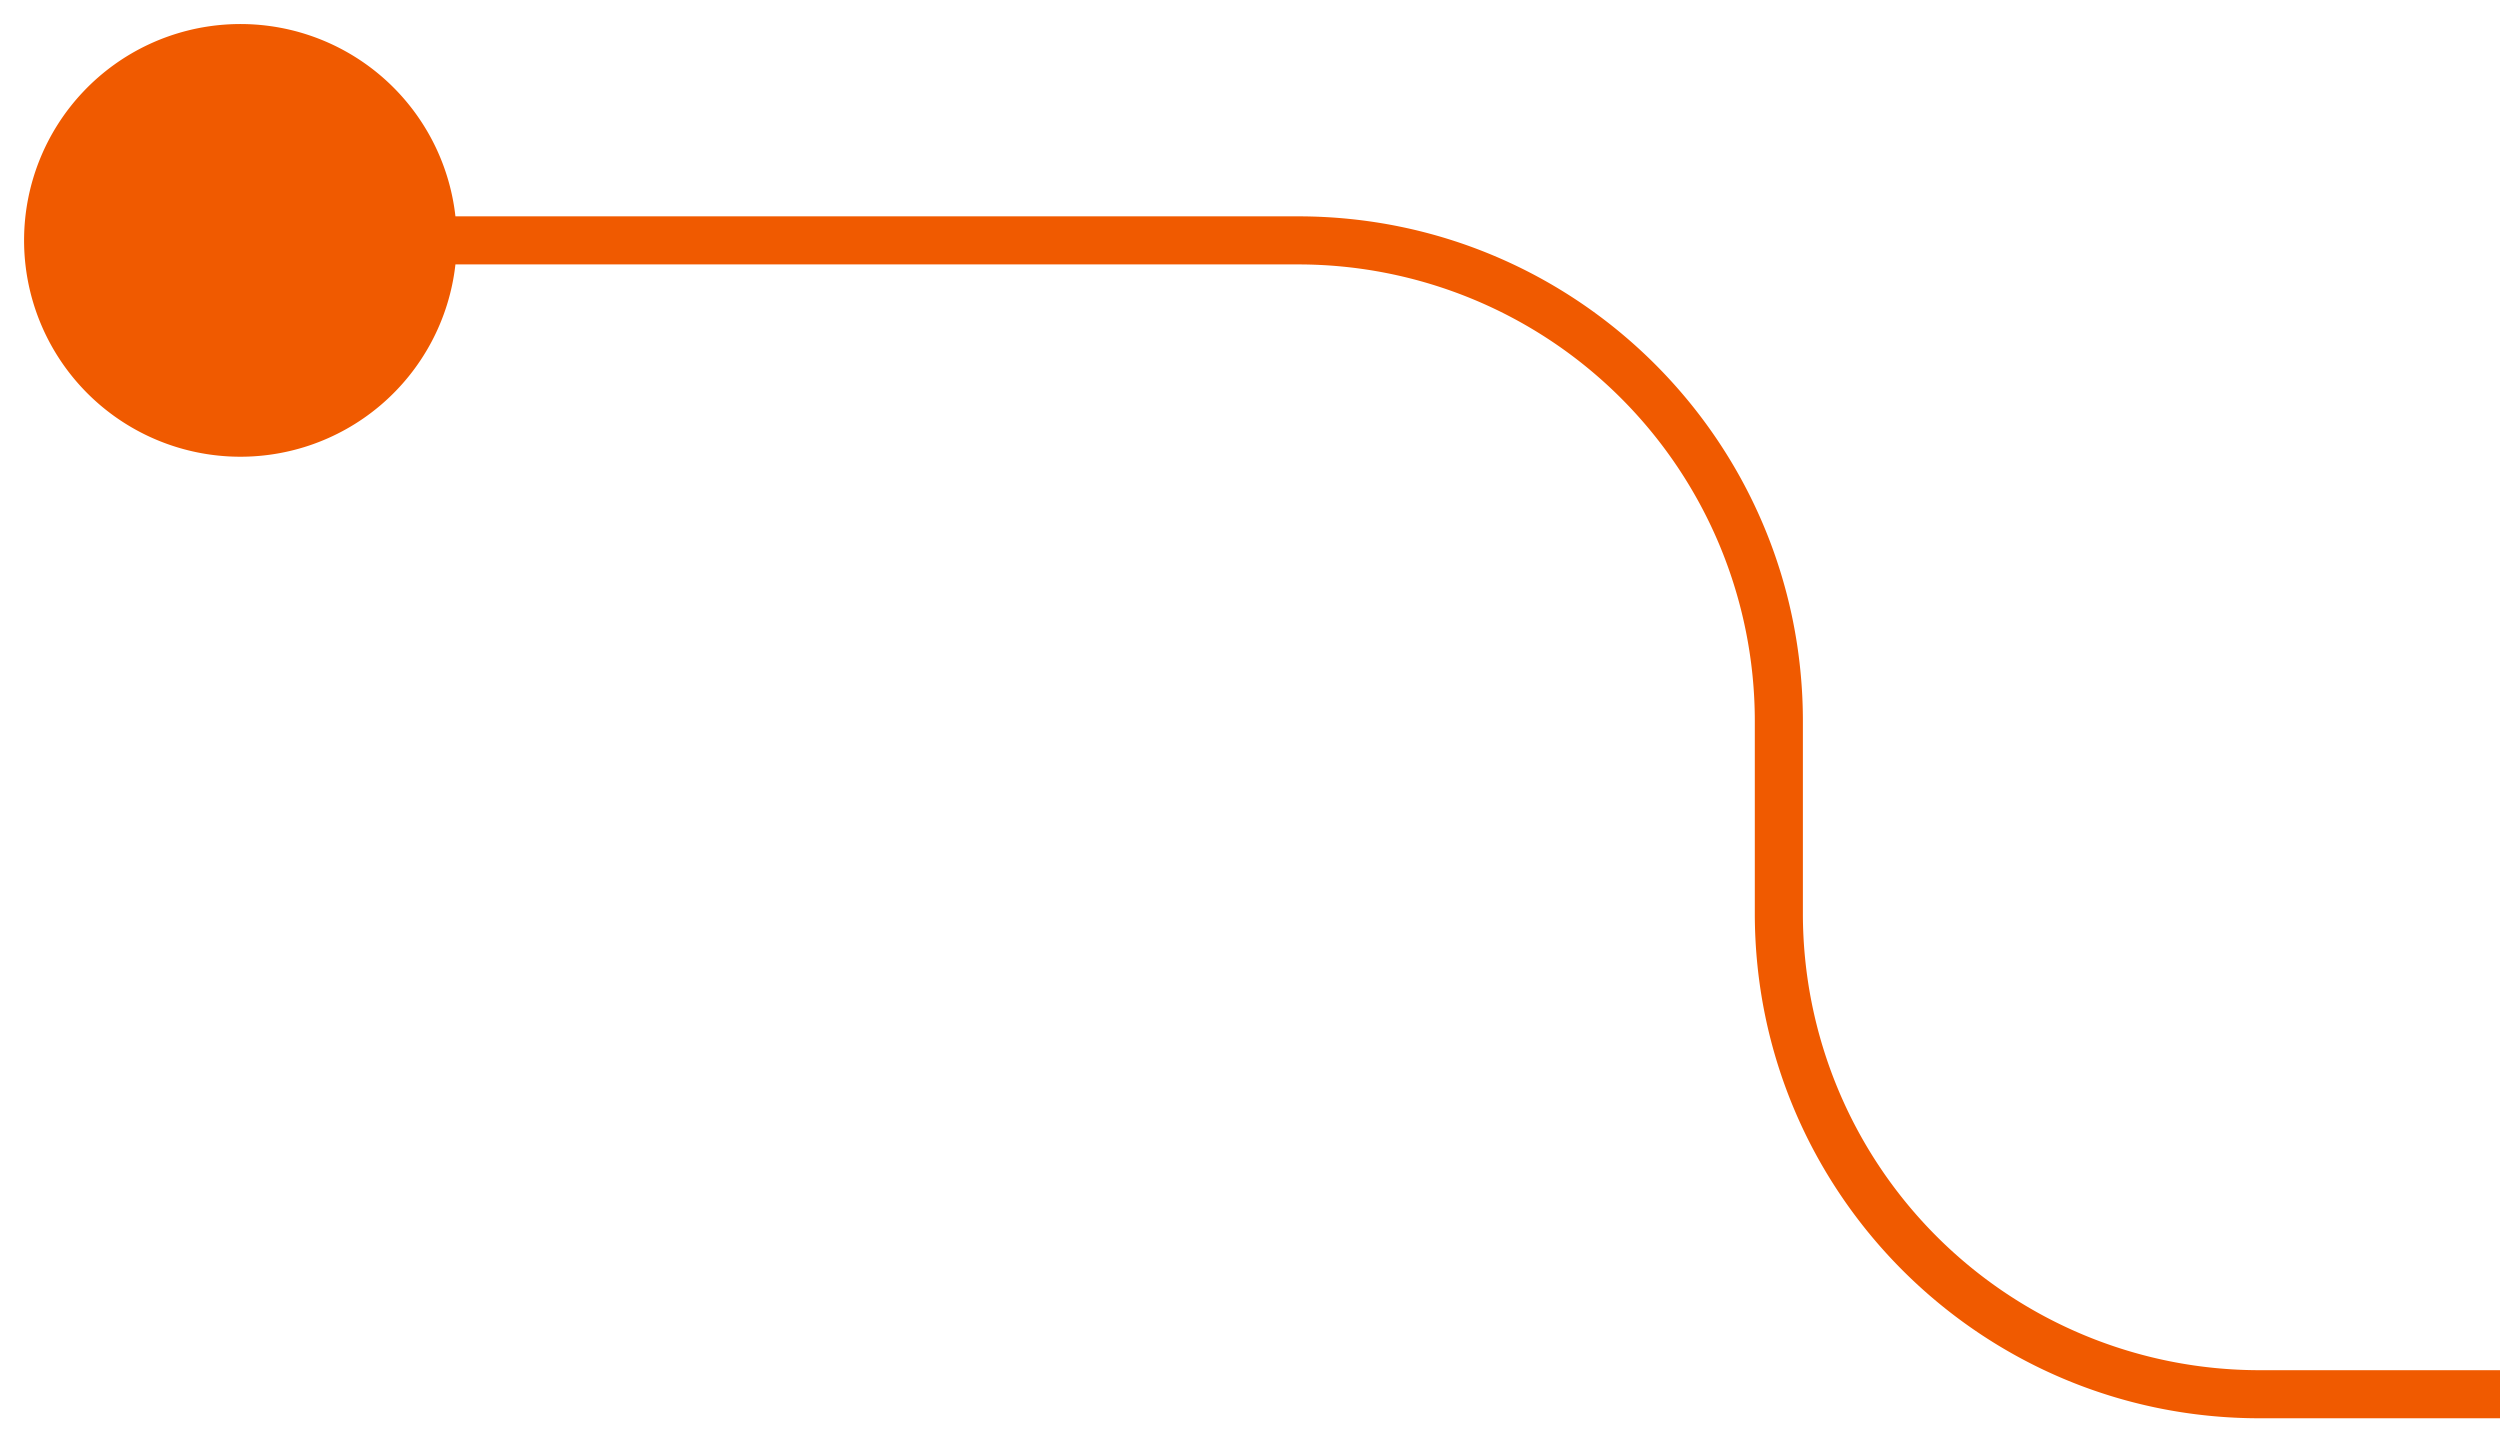 <svg xmlns="http://www.w3.org/2000/svg" width="52" height="30" viewBox="0 0 52 30">
    <path fill="#f05a00" fill-rule="nonzero" d="M9.473 5.5a4.5 4.5 0 1 1 0-1H27c5.799 0 10.5 4.701 10.5 10.5v4a9.5 9.5 0 0 0 9.5 9.5h5v1h-5c-5.799 0-10.5-4.701-10.5-10.5v-4A9.5 9.5 0 0 0 27 5.5H9.473z" />
</svg>

